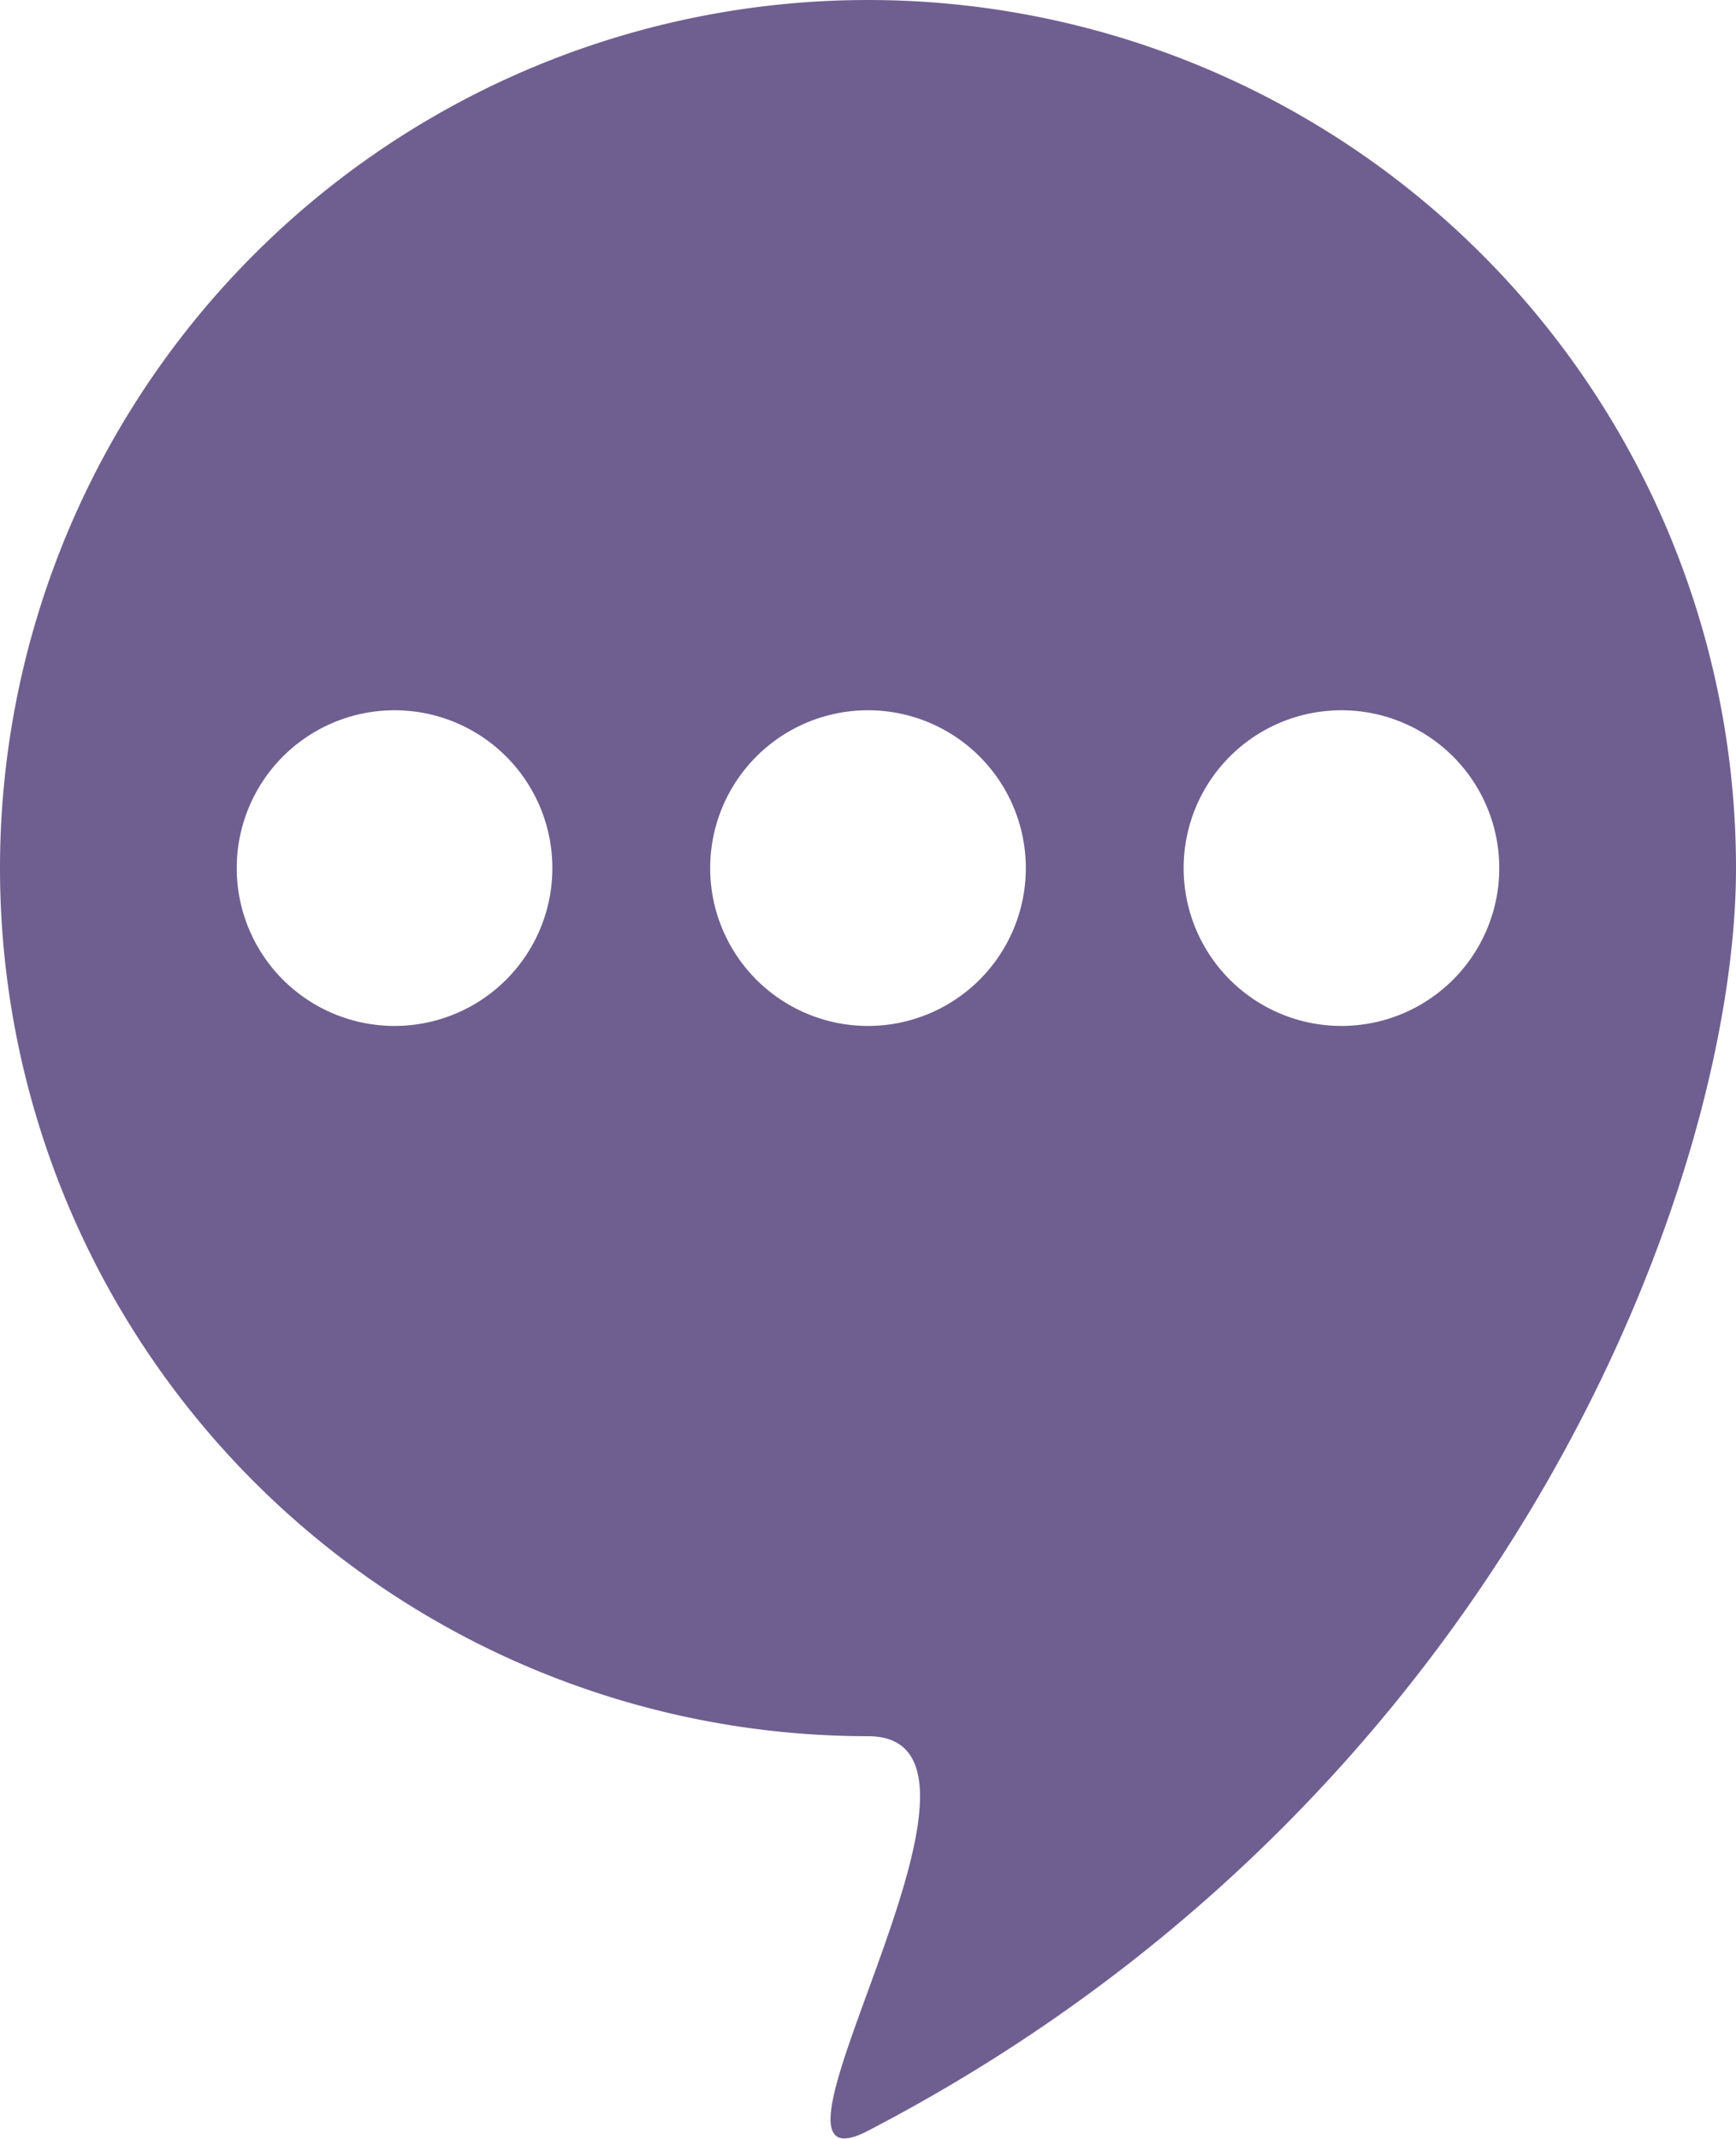 <svg id="Слой_1" data-name="Слой 1" xmlns="http://www.w3.org/2000/svg" viewBox="0 0 22 27.1"><defs><style>.cls-1{fill:#6f5f90;}</style></defs><title>comment</title><path class="cls-1" d="M11,0a11,11,0,1,0,0,22c2.14,0-1.77,5.92,0,5,8.1-4.21,11-12.07,11-16A11,11,0,0,0,11,0ZM5,13a2,2,0,1,1,2-2A2,2,0,0,1,5,13Zm6,0a2,2,0,1,1,2-2A2,2,0,0,1,11,13Zm6,0a2,2,0,1,1,2-2A2,2,0,0,1,17,13Z" transform="translate(0 0)"/></svg>
